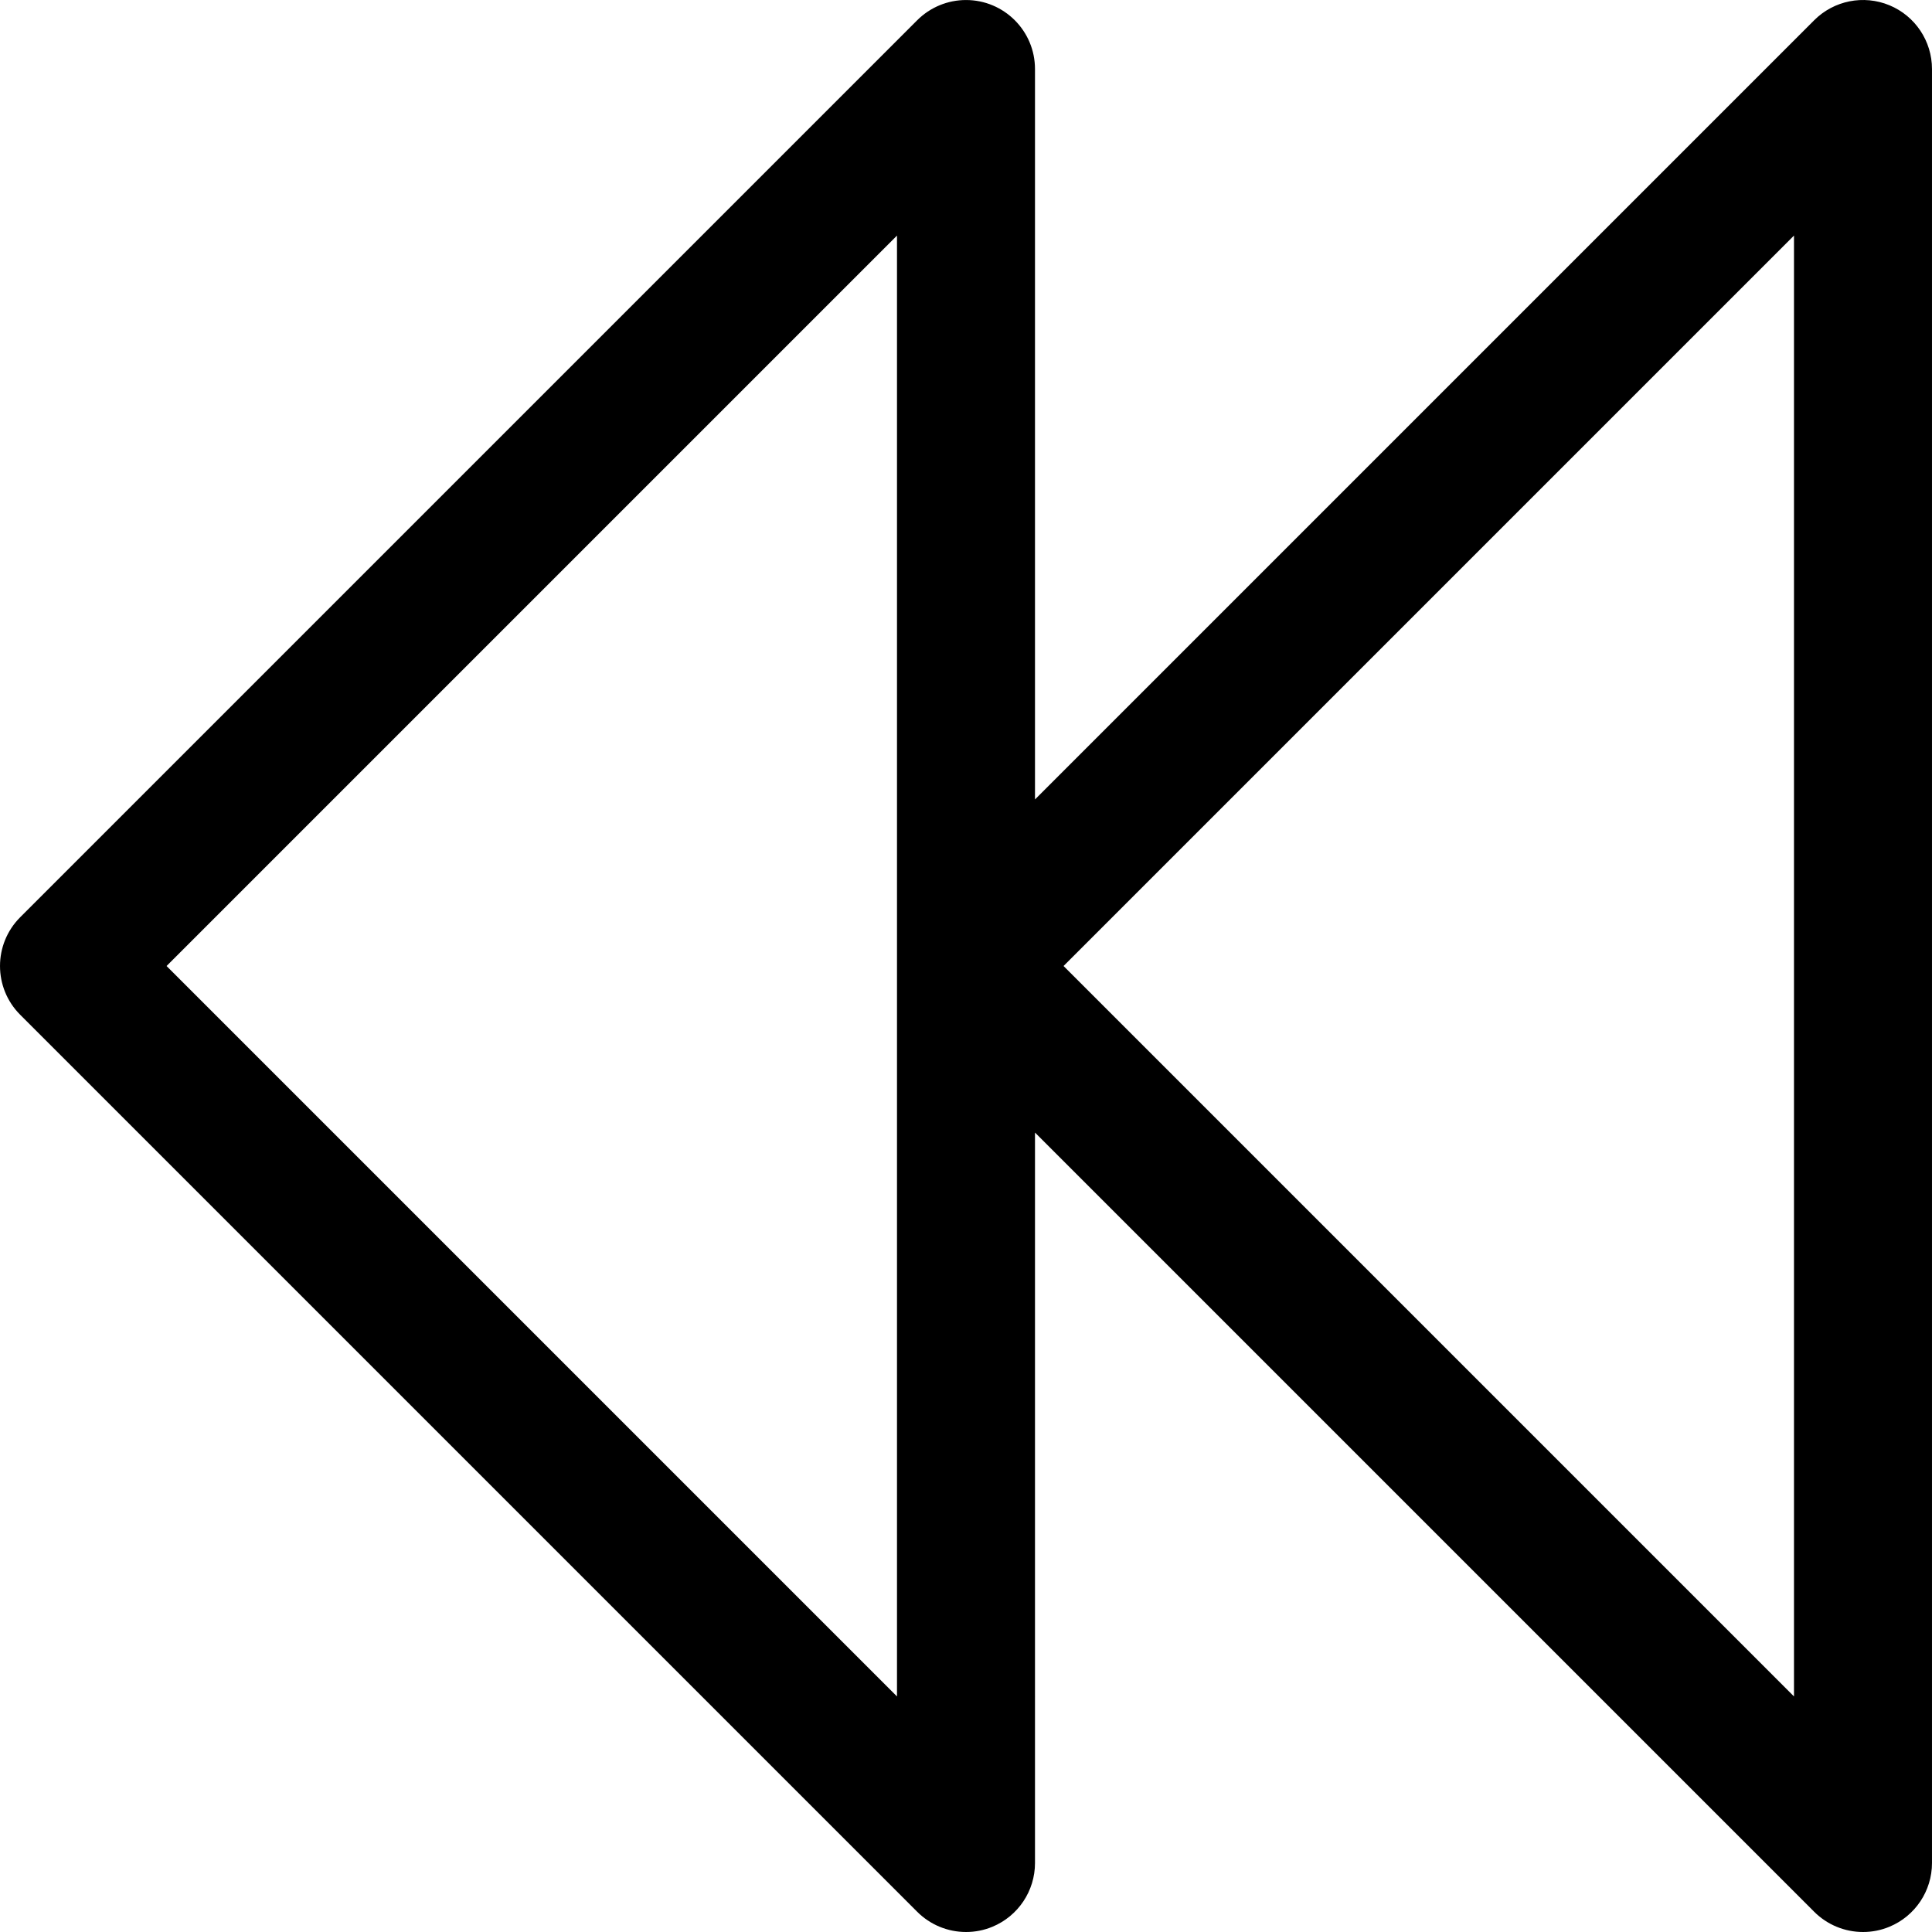 <?xml version="1.0" encoding="iso-8859-1"?>
<!-- Generator: Adobe Illustrator 19.0.0, SVG Export Plug-In . SVG Version: 6.00 Build 0)  -->
<svg version="1.1" id="Capa_1" xmlns="http://www.w3.org/2000/svg" xmlns:xlink="http://www.w3.org/1999/xlink" x="0px" y="0px"
	 viewBox="0 0 477.869 477.869" style="enable-background:new 0 0 477.869 477.869;" xml:space="preserve">
<g>
	<g>
		<path d="M467.336,1.3c-6.379-2.642-13.722-1.18-18.603,3.703L255.999,197.737V17.069c-0.002-9.426-7.645-17.065-17.07-17.063
			c-4.524,0.001-8.863,1.798-12.062,4.997L5,226.87c-6.663,6.664-6.663,17.468,0,24.132l221.867,221.867c3.2,3.201,7.54,5,12.066,5
			c2.244,0.007,4.466-0.434,6.537-1.297c6.376-2.644,10.532-8.867,10.53-15.77V280.135l192.734,192.734c3.2,3.201,7.54,5,12.066,5
			c2.243,0.007,4.466-0.434,6.536-1.297c6.376-2.644,10.532-8.867,10.53-15.77V17.069C477.868,10.167,473.712,3.943,467.336,1.3z
			 M221.866,419.604L41.198,238.936L221.866,58.268V419.604z M443.733,419.604L263.065,238.936L443.733,58.268V419.604z"/>
	</g>
</g>
<g>
</g>
<g>
</g>
<g>
</g>
<g>
</g>
<g>
</g>
<g>
</g>
<g>
</g>
<g>
</g>
<g>
</g>
<g>
</g>
<g>
</g>
<g>
</g>
<g>
</g>
<g>
</g>
<g>
</g>
</svg>
